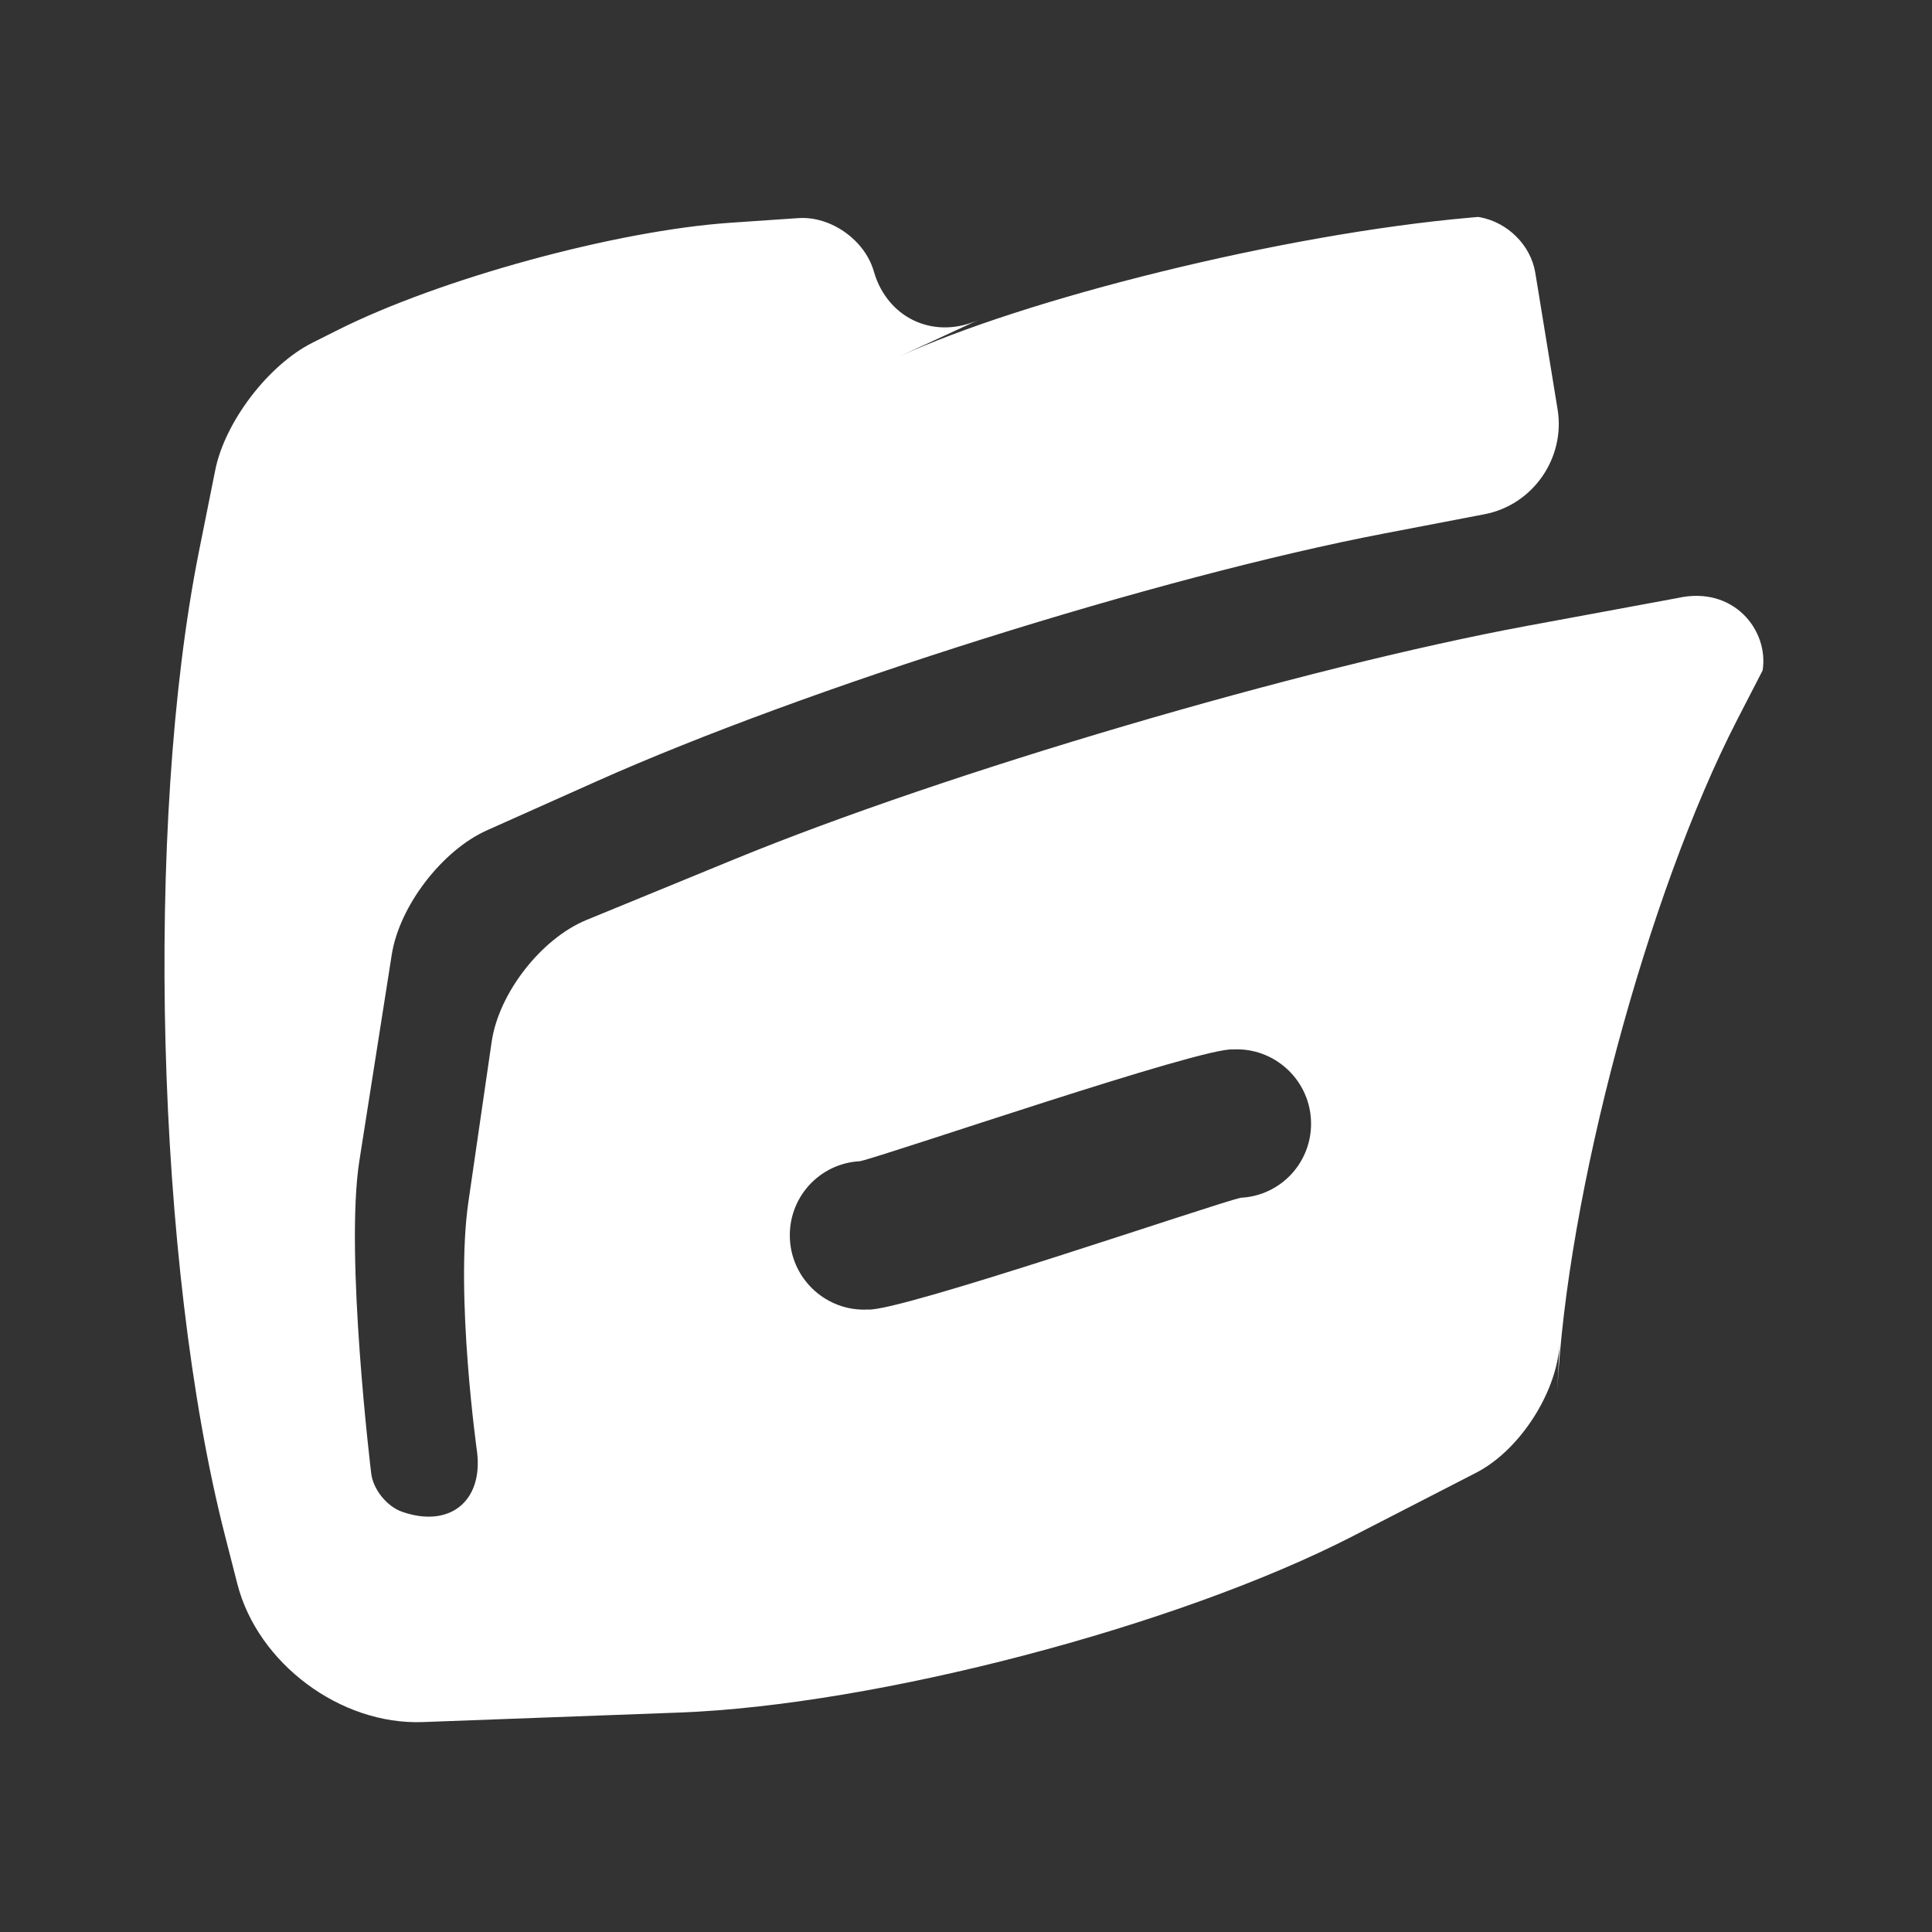 <?xml version="1.0" encoding="UTF-8" standalone="no"?><!DOCTYPE svg PUBLIC "-//W3C//DTD SVG 1.1//EN" "http://www.w3.org/Graphics/SVG/1.1/DTD/svg11.dtd"><svg width="100%" height="100%" viewBox="0 0 58 58" version="1.1" xmlns="http://www.w3.org/2000/svg" xmlns:xlink="http://www.w3.org/1999/xlink" xml:space="preserve" xmlns:serif="http://www.serif.com/" style="fill-rule:evenodd;clip-rule:evenodd;stroke-linejoin:round;stroke-miterlimit:2;"><rect x="0" y="0" width="58" height="58" fill="#333333" stroke="none"/><rect id="folder_remove" x="0.033" y="0.137" width="57.6" height="57.6" style="fill:none;"/><path d="M44.374,6.513l0.064,0.01c0.818,0.154 1.516,0.832 1.653,1.667l0.669,4.099c0.239,1.462 -0.742,2.87 -2.19,3.148l-3.017,0.579c-6.769,1.298 -17.363,4.632 -23.655,7.445l-3.28,1.466c-1.346,0.602 -2.628,2.274 -2.857,3.732c-0,-0 -0.51,3.244 -0.972,6.186c-0.444,2.825 0.354,9.378 0.354,9.378c0.052,0.483 0.473,1.007 0.935,1.164l0.018,0.006c1.404,0.478 2.396,-0.321 2.229,-1.78c0,0 -0.669,-4.735 -0.263,-7.532c0.19,-1.305 0.698,-4.804 0.698,-4.804c0.212,-1.464 1.489,-3.101 2.852,-3.661l4.424,-1.816c6.373,-2.617 17.041,-5.758 23.821,-7.013l4.508,-0.834c1.68,-0.379 2.744,0.974 2.55,2.175l-0.758,1.47c-2.707,5.25 -5.13,14.301 -5.407,20.208l0.068,-1.455l-0.012,0.156c-0.142,1.36 -1.139,2.916 -2.327,3.615l-0.163,0.09l-3.711,1.908c-5.252,2.701 -14.304,5.072 -20.211,5.292l-7.705,0.286c-2.473,0.092 -4.955,-1.767 -5.564,-4.15l-0.375,-1.467c-2.072,-8.11 -2.418,-21.337 -0.774,-29.542l0.486,-2.426c0.291,-1.452 1.598,-3.161 2.92,-3.825l0.753,-0.378c3.073,-1.543 8.358,-2.988 11.796,-3.223l2.037,-0.139c0.966,-0.066 1.992,0.649 2.265,1.599l0.047,0.149c0.461,1.315 1.825,1.895 3.118,1.298l-2.428,1.122c3.749,-1.733 11.516,-3.689 17.197,-4.185l0.207,-0.018Zm-7.21,24.989l-0.145,0.003c-0.906,-0.087 -10.415,3.183 -11.201,3.355c-1.227,0.065 -2.169,1.105 -2.104,2.343c0.064,1.23 1.12,2.174 2.337,2.11c0.906,0.087 10.415,-3.183 11.201,-3.356c1.227,-0.064 2.169,-1.104 2.104,-2.342c-0.064,-1.23 -1.121,-2.174 -2.337,-2.11l0.145,-0.003Z" style="fill:#fff;"/></svg>